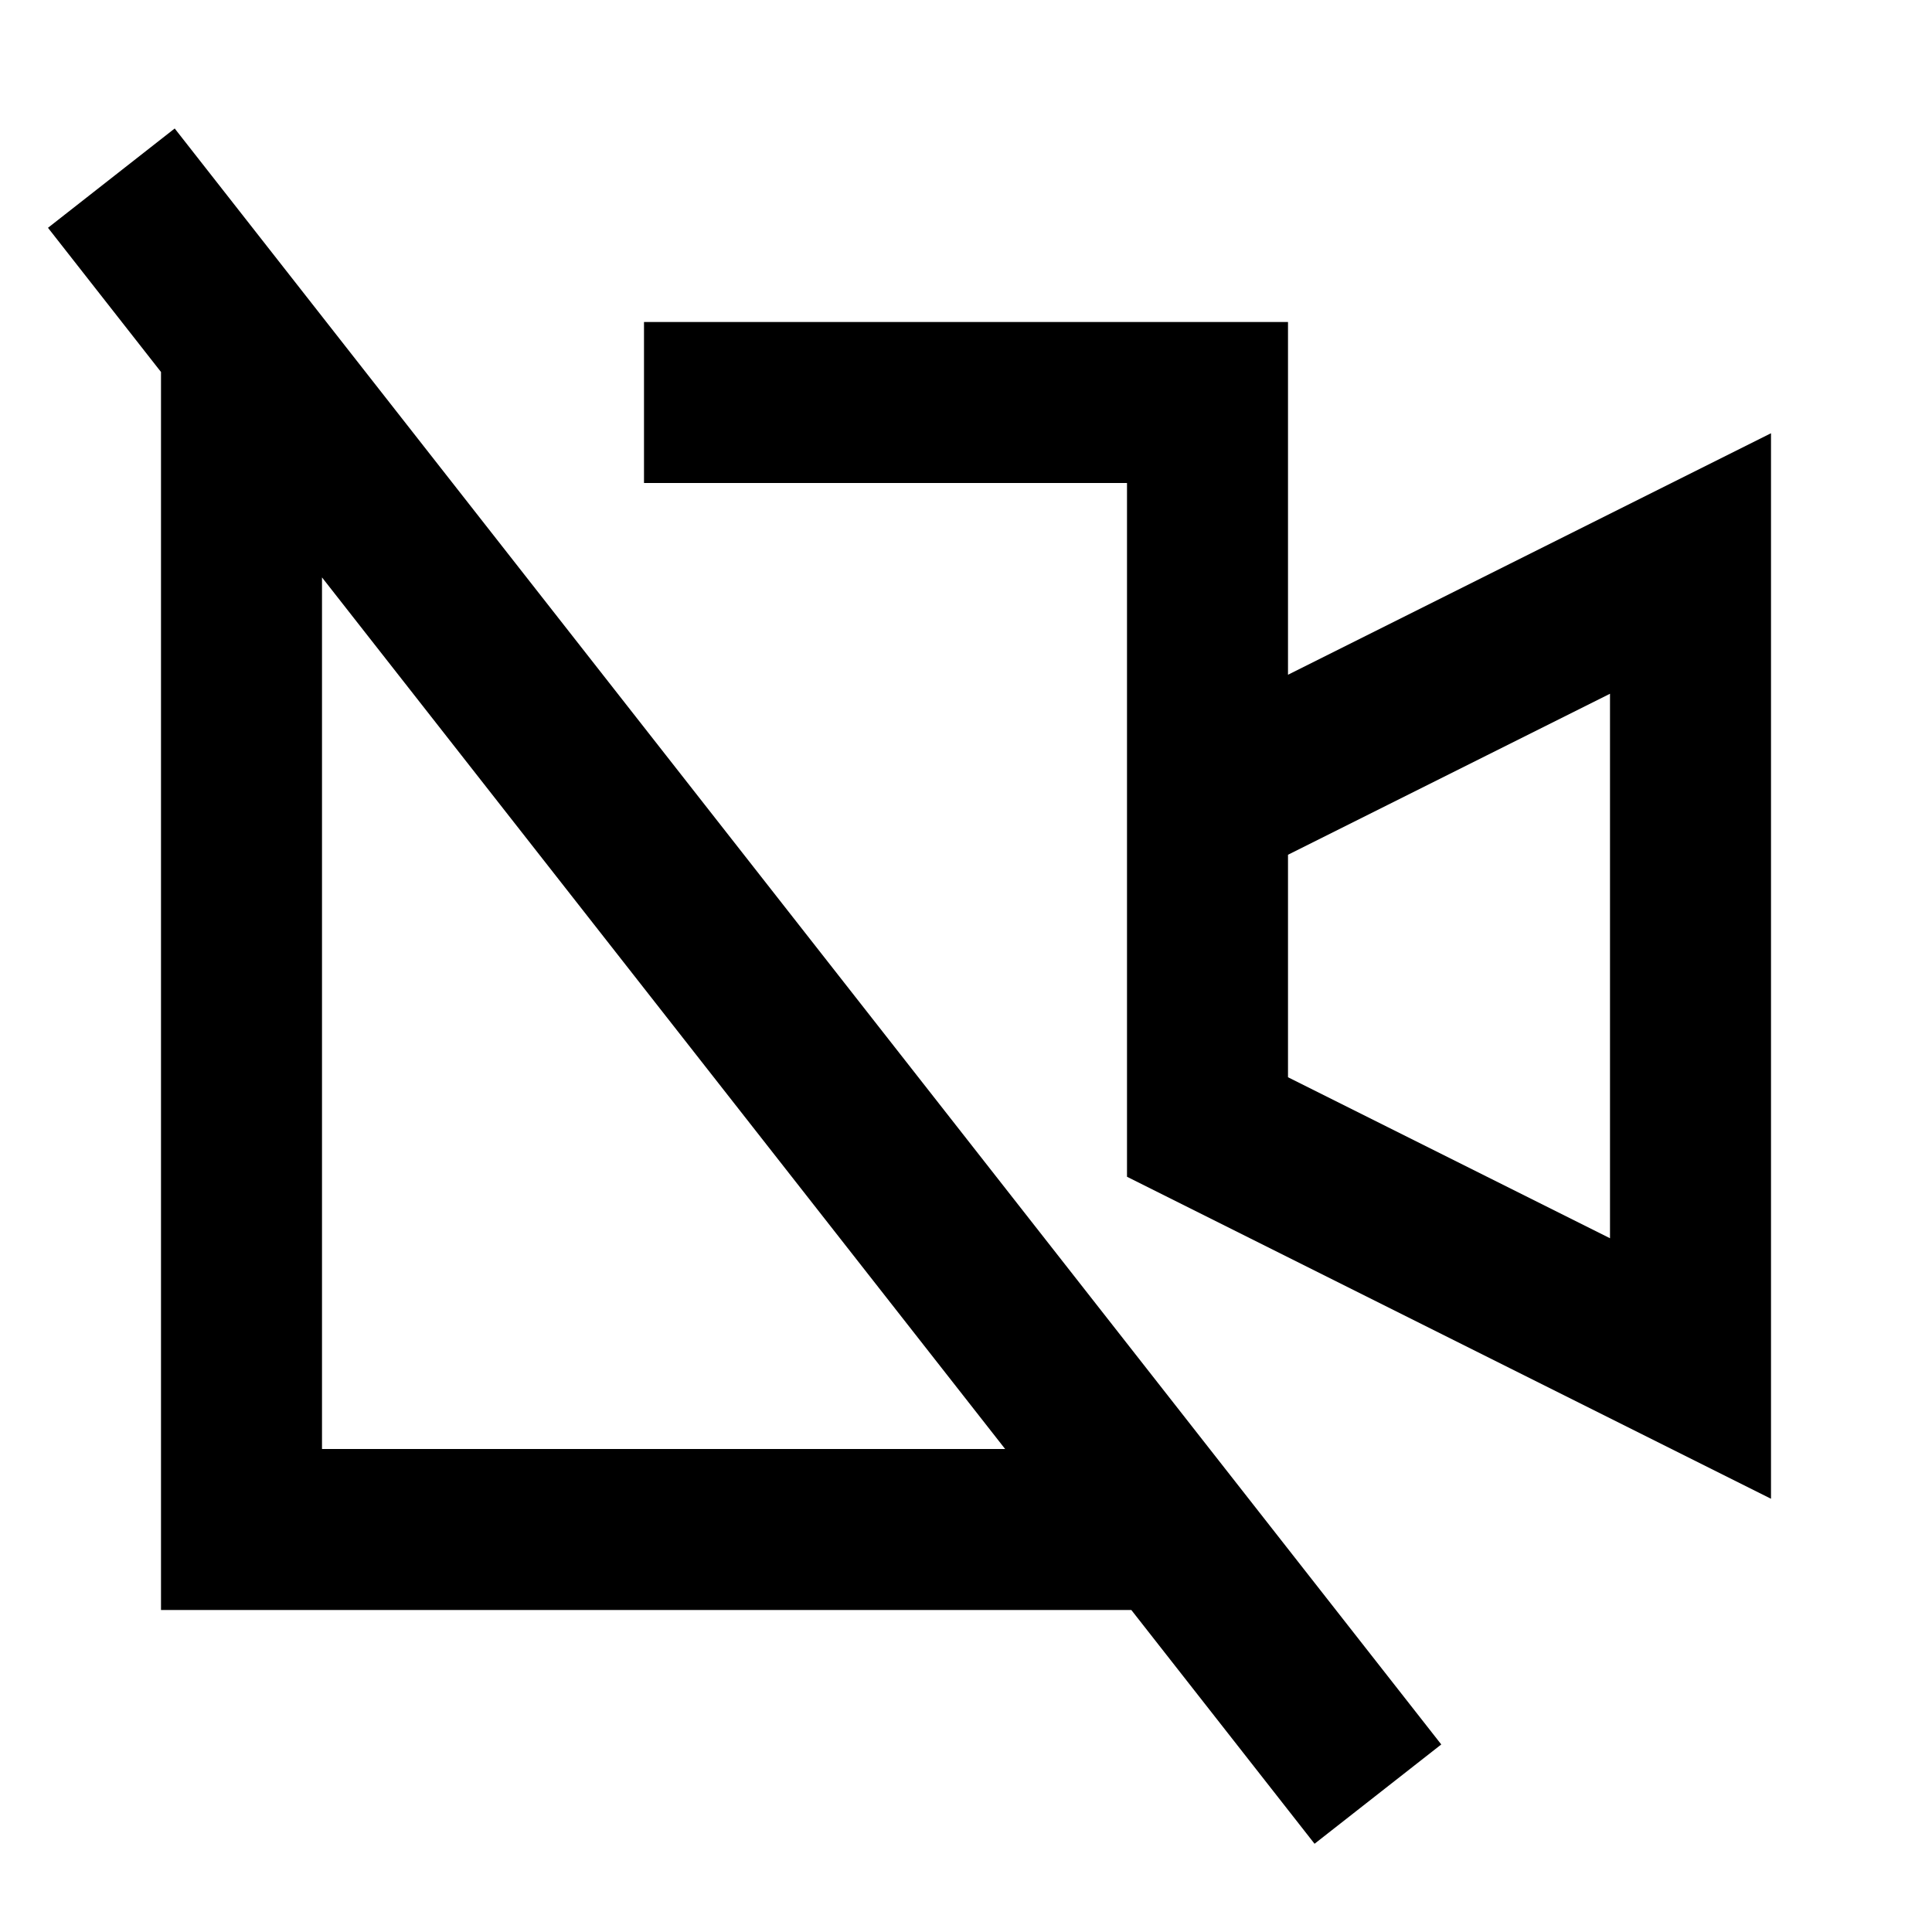 <svg width="24" height="24" viewBox="0 0 24 24" fill="none" xmlns="http://www.w3.org/2000/svg">
<path d="M14 19H3V5M9 5H15V10M15 10L21 7V17L15 14V10ZM2 3L16.5 21.5" stroke="black" stroke-width="2" stroke-linecap="square"/>
</svg>
